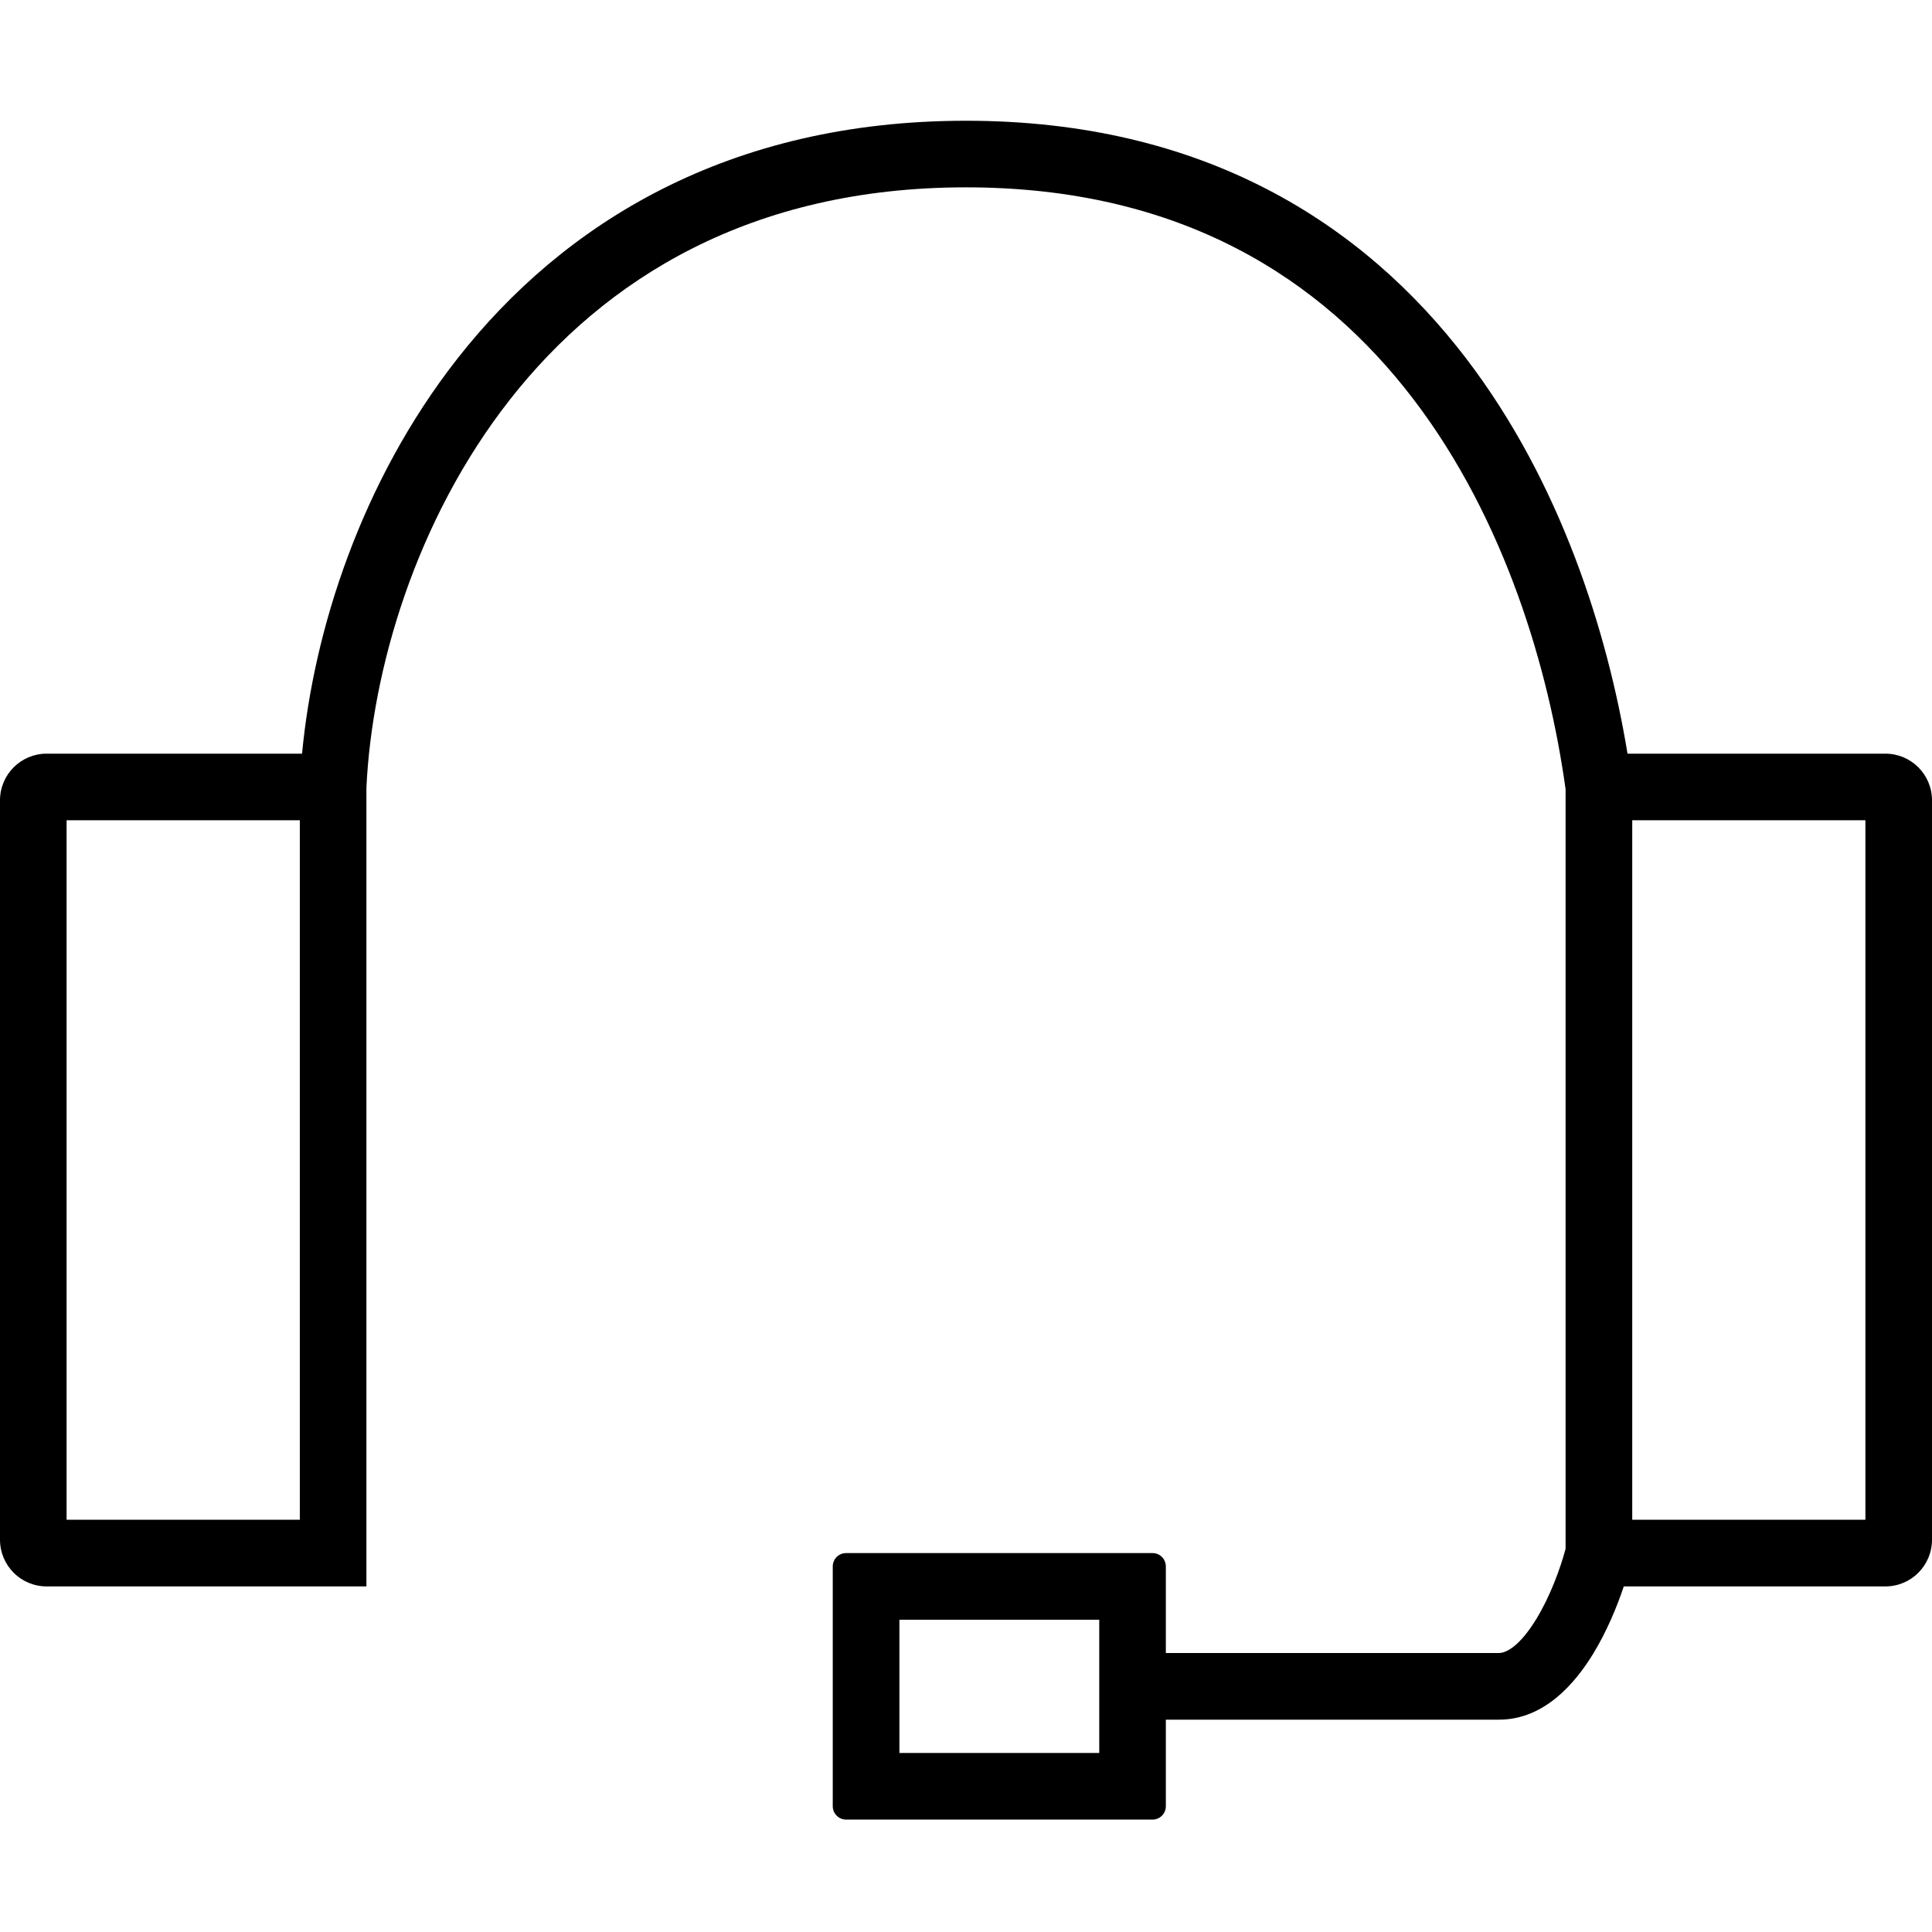 <svg width="32" height="32" viewBox="0 0 32 32" fill="currentColor" xmlns="http://www.w3.org/2000/svg">
<g clip-path="url(#clip0_1_1350)">
<path fill-rule="evenodd" clip-rule="evenodd" d="M6.069 13.047C6.159 11.122 6.873 8.623 8.448 6.616C10.011 4.625 12.43 3.103 16 3.103C19.566 3.103 21.892 4.621 23.41 6.611C24.936 8.611 25.659 11.11 25.931 13.072V25.654C25.843 25.982 25.675 26.442 25.446 26.816C25.177 27.257 24.953 27.379 24.828 27.379H19.31V25.945C19.31 25.823 19.212 25.724 19.09 25.724H14.014C13.892 25.724 13.793 25.823 13.793 25.945V29.917C13.793 30.039 13.892 30.138 14.014 30.138H19.09C19.212 30.138 19.31 30.039 19.31 29.917V28.483H24.828C25.585 28.483 26.096 27.869 26.388 27.391C26.609 27.029 26.778 26.625 26.895 26.276H31.228C31.654 26.276 32 25.93 32 25.503V13.255C32 12.829 31.654 12.483 31.228 12.483H26.957C26.626 10.477 25.852 7.992 24.287 5.941C22.577 3.701 19.938 2 16 2C12.067 2 9.336 3.697 7.58 5.935C5.98 7.974 5.194 10.45 5.003 12.483H0.772C0.346 12.483 0 12.829 0 13.255V25.503C0 25.93 0.346 26.276 0.772 26.276H6.069V13.047ZM1.103 13.586V25.172H4.966V13.586H1.103ZM27.035 13.586V25.172H30.897V13.586H27.035ZM14.897 29.035V26.828H18.207V29.035H14.897Z" fill="currentColor"/>
</g>
<defs>
<clipPath id="clip0_1_1350">
<rect width="32" height="32" fill="currentColor"/>
</clipPath>
</defs>
</svg>
